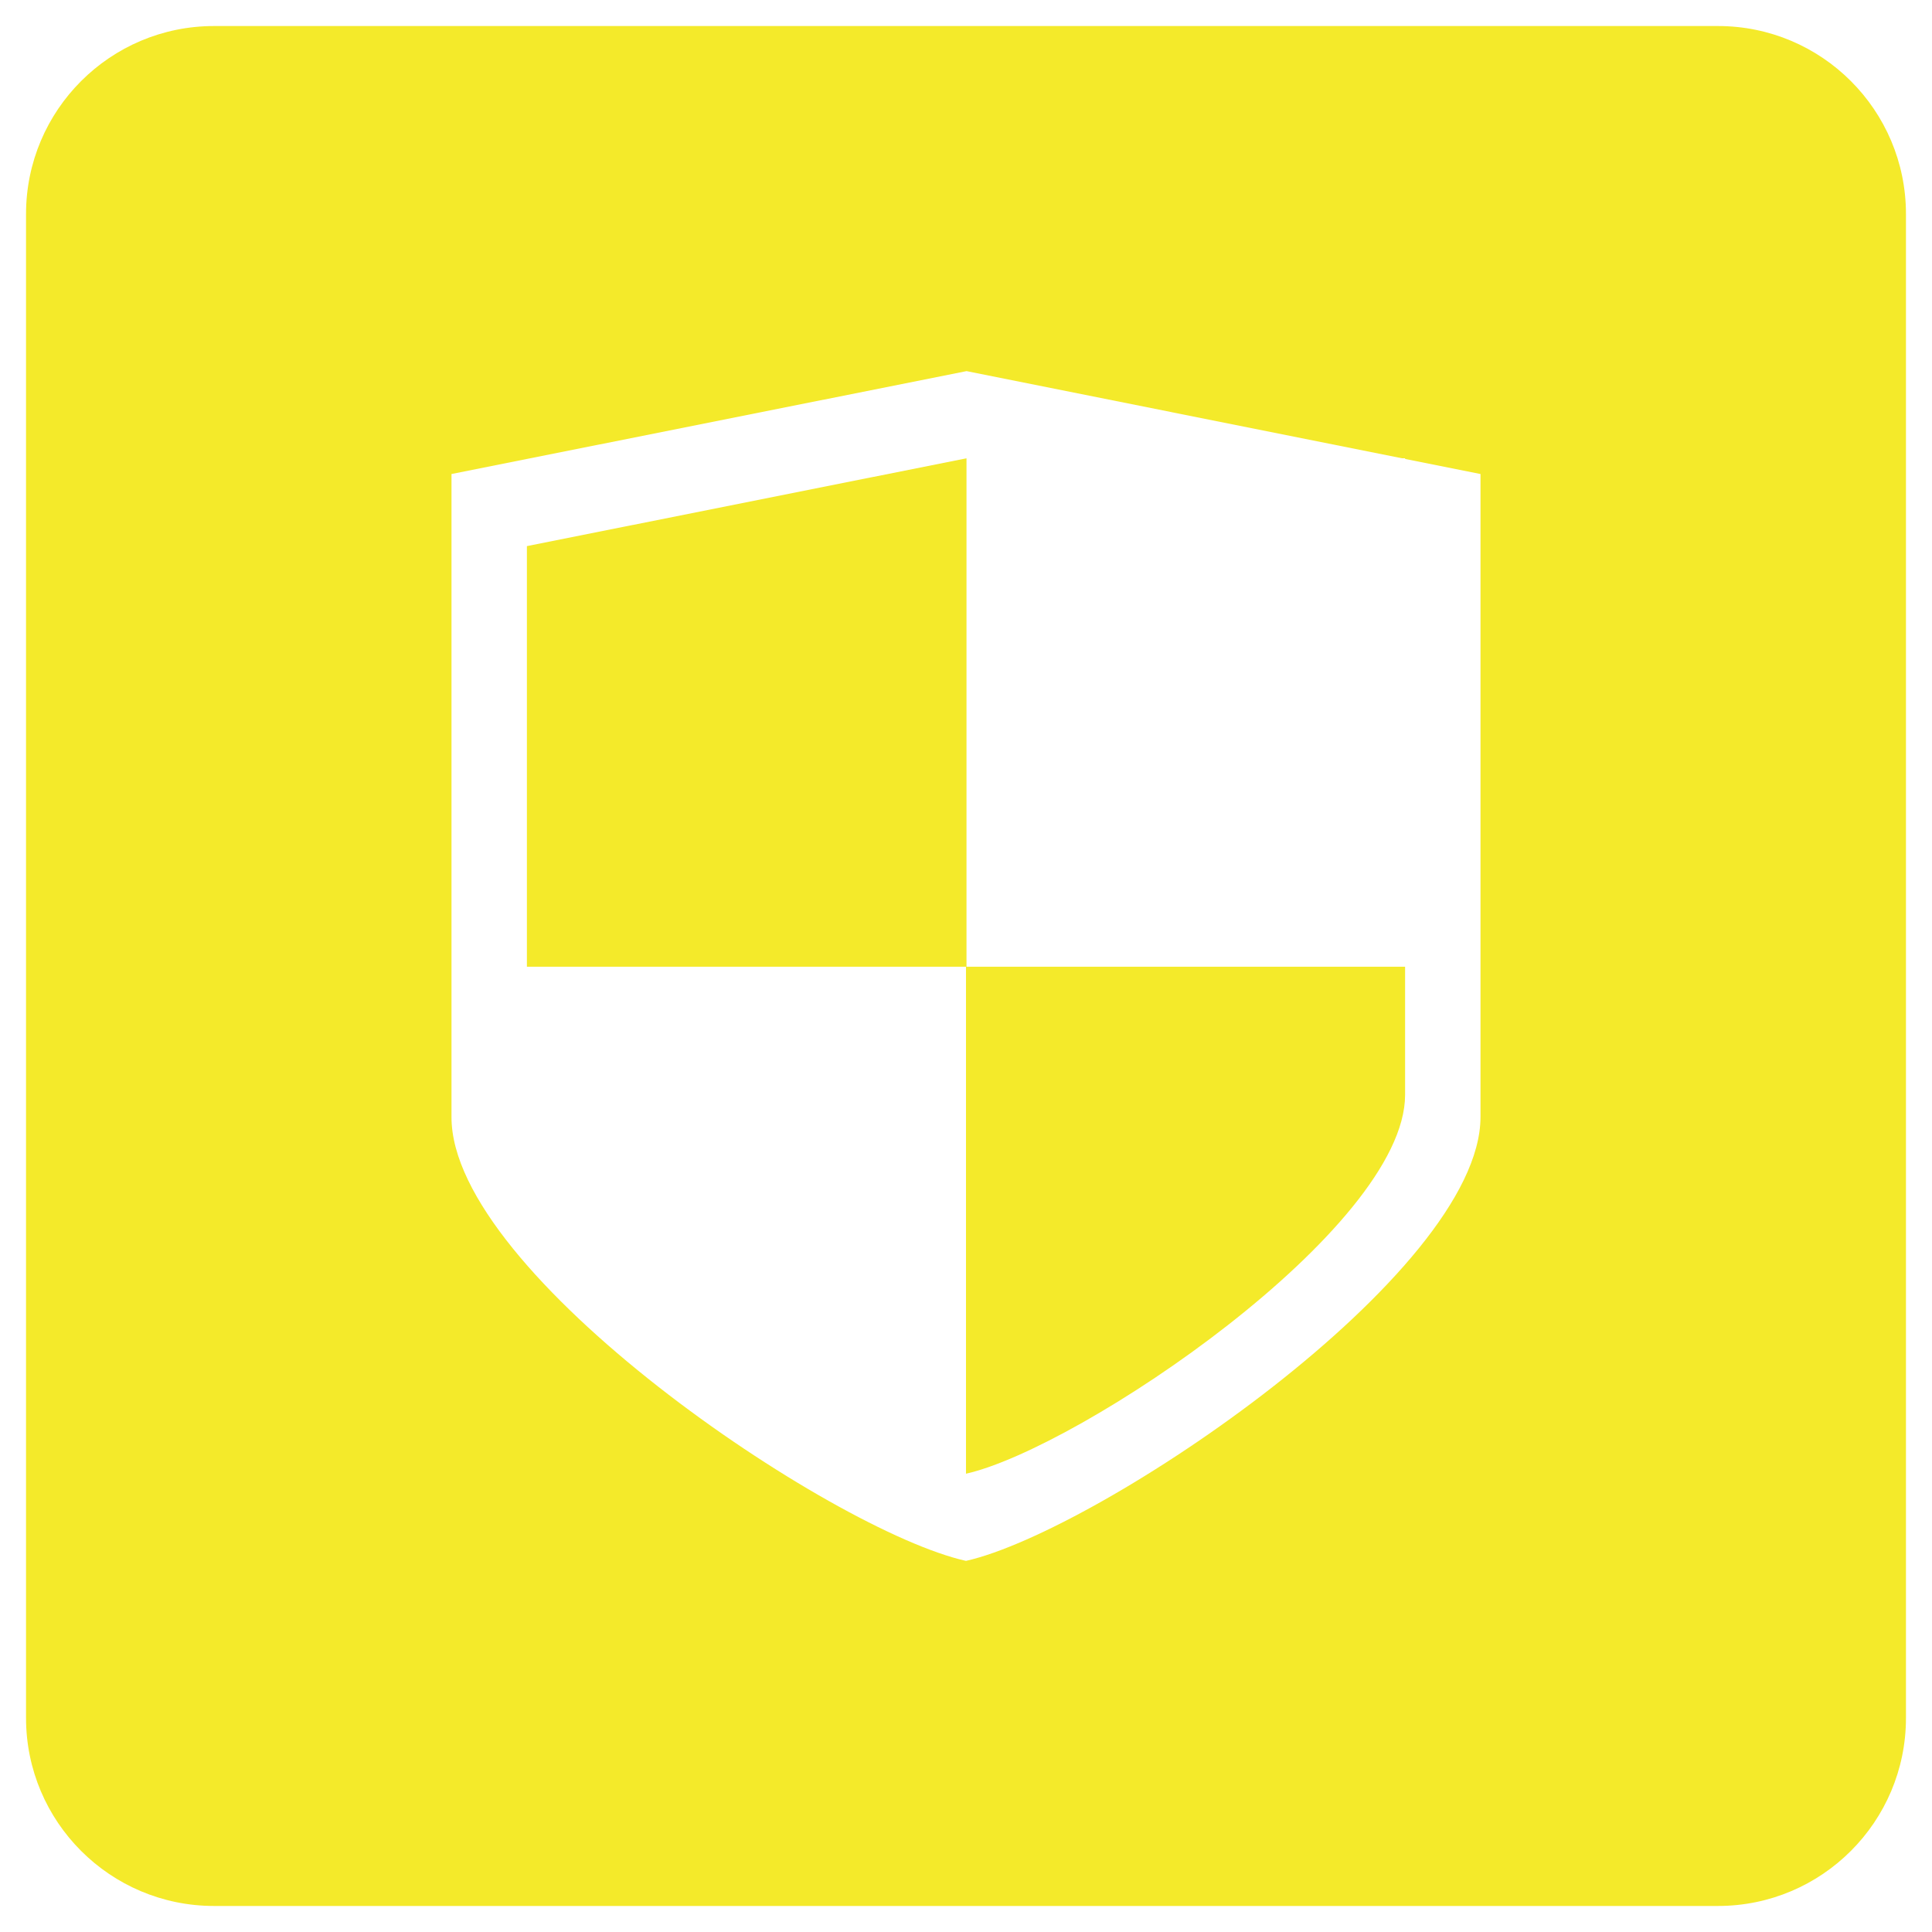 <?xml version="1.0" standalone="no"?><!DOCTYPE svg PUBLIC "-//W3C//DTD SVG 1.1//EN" "http://www.w3.org/Graphics/SVG/1.1/DTD/svg11.dtd"><svg t="1515599103099" class="icon" style="" viewBox="0 0 1024 1024" version="1.1" xmlns="http://www.w3.org/2000/svg" p-id="12965" xmlns:xlink="http://www.w3.org/1999/xlink" width="60" height="60"><defs><style type="text/css"></style></defs><path d="M910.563 13.799 113.442 13.799c-55.028 0-99.643 44.614-99.643 99.643l0 797.12c0 55.025 44.614 99.638 99.643 99.638l797.12 0c55.025 0 99.638-44.613 99.638-99.638L1010.2 113.442C1010.2 58.413 965.587 13.799 910.563 13.799zM784.695 592.104c-0.152 83.137-202.089 219.294-272.698 235.197C440.584 811.399 239.158 675.242 239.304 592.104L239.304 251.238l273.003-54.538L743.081 242.906l1.649 0 0 0.332 39.966 8L784.696 592.104z" p-id="12966" fill="#f4ea2a"></path><path d="M512.263 242.906l-232.994 46.549 0 222.927 0.26 0 27.194 0 205.273 0 0 268.72c60.265-13.58 232.609-129.784 232.734-200.73l0-67.989L512.263 512.382 512.263 242.906z" p-id="12967" fill="#f4ea2a"></path></svg>